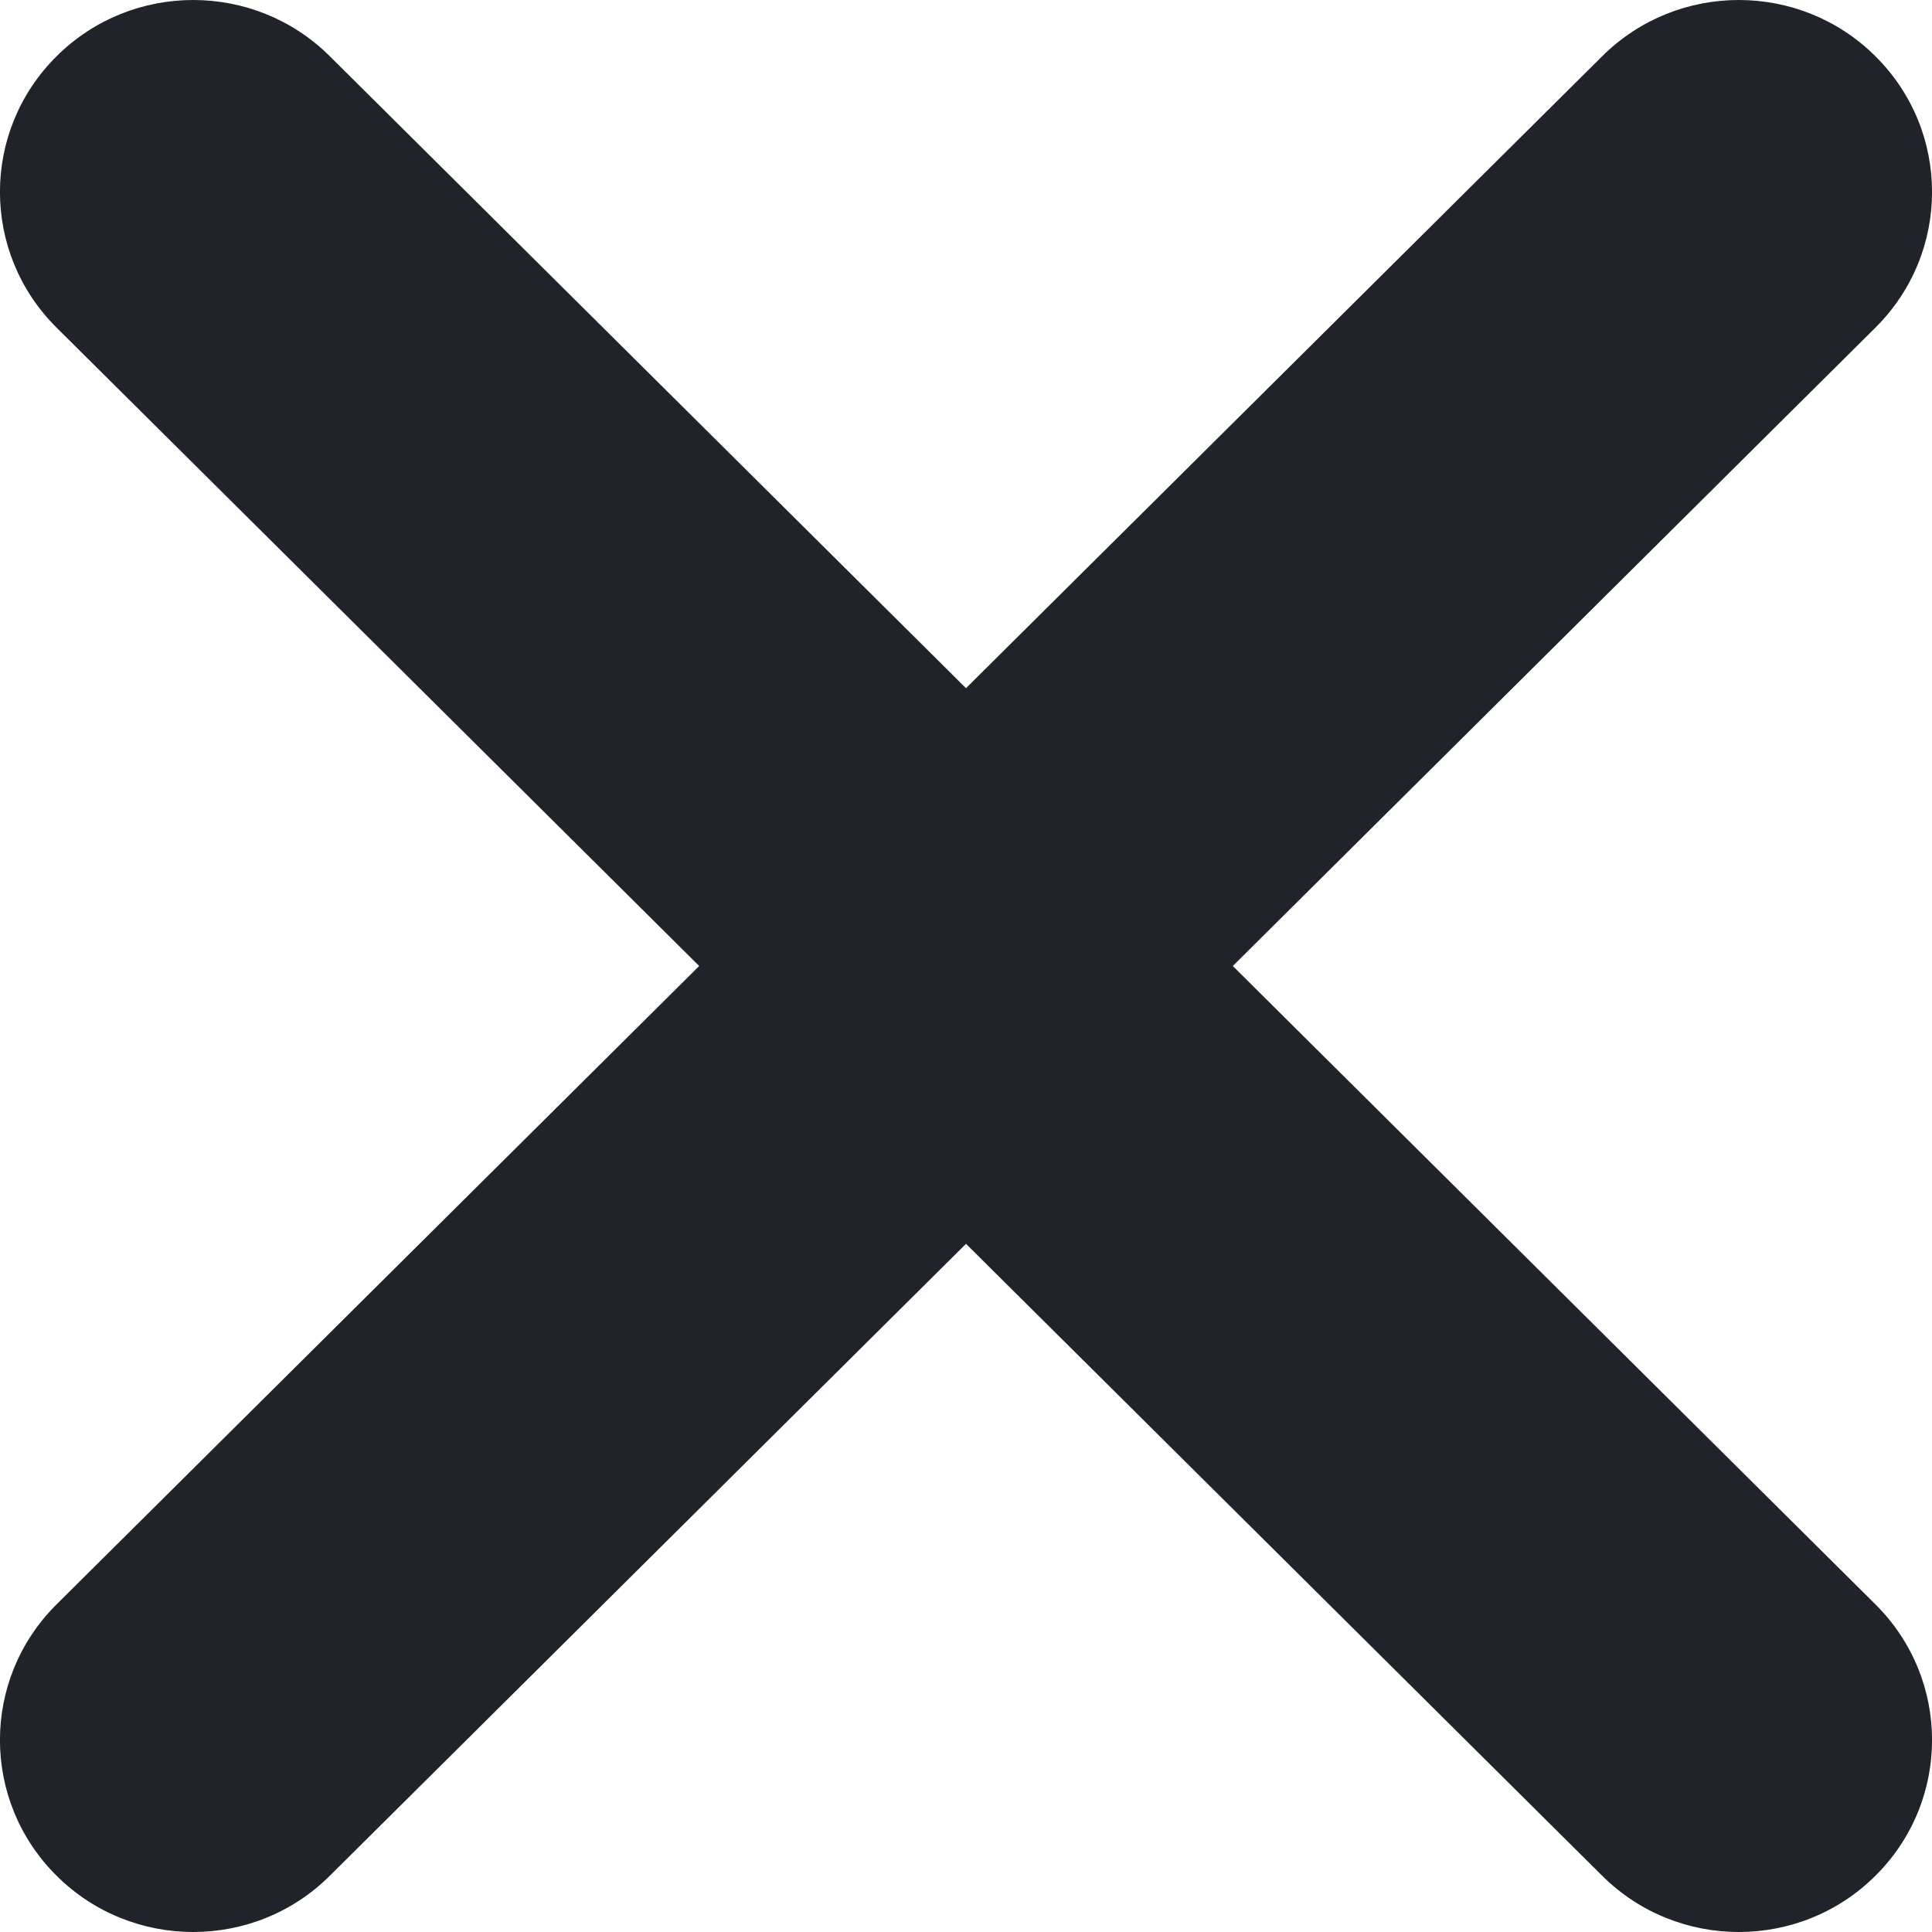 <svg width="10" height="10" id="ic" viewBox="0 0 10 10" fill="none" xmlns="http://www.w3.org/2000/svg">
<path fill-rule="evenodd" clip-rule="evenodd" d="M0.293 1.696L3.619 5L0.293 8.304C-0.098 8.692 -0.098 9.321 0.293 9.709C0.683 10.097 1.317 10.097 1.707 9.709L5 6.438L8.293 9.709C8.683 10.097 9.317 10.097 9.707 9.709C10.098 9.321 10.098 8.692 9.707 8.304L6.381 5L9.707 1.696C10.098 1.308 10.098 0.679 9.707 0.291C9.317 -0.097 8.683 -0.097 8.293 0.291L5 3.562L1.707 0.291C1.317 -0.097 0.683 -0.097 0.293 0.291C-0.098 0.679 -0.098 1.308 0.293 1.696Z" fill="#202329"/>
</svg>
